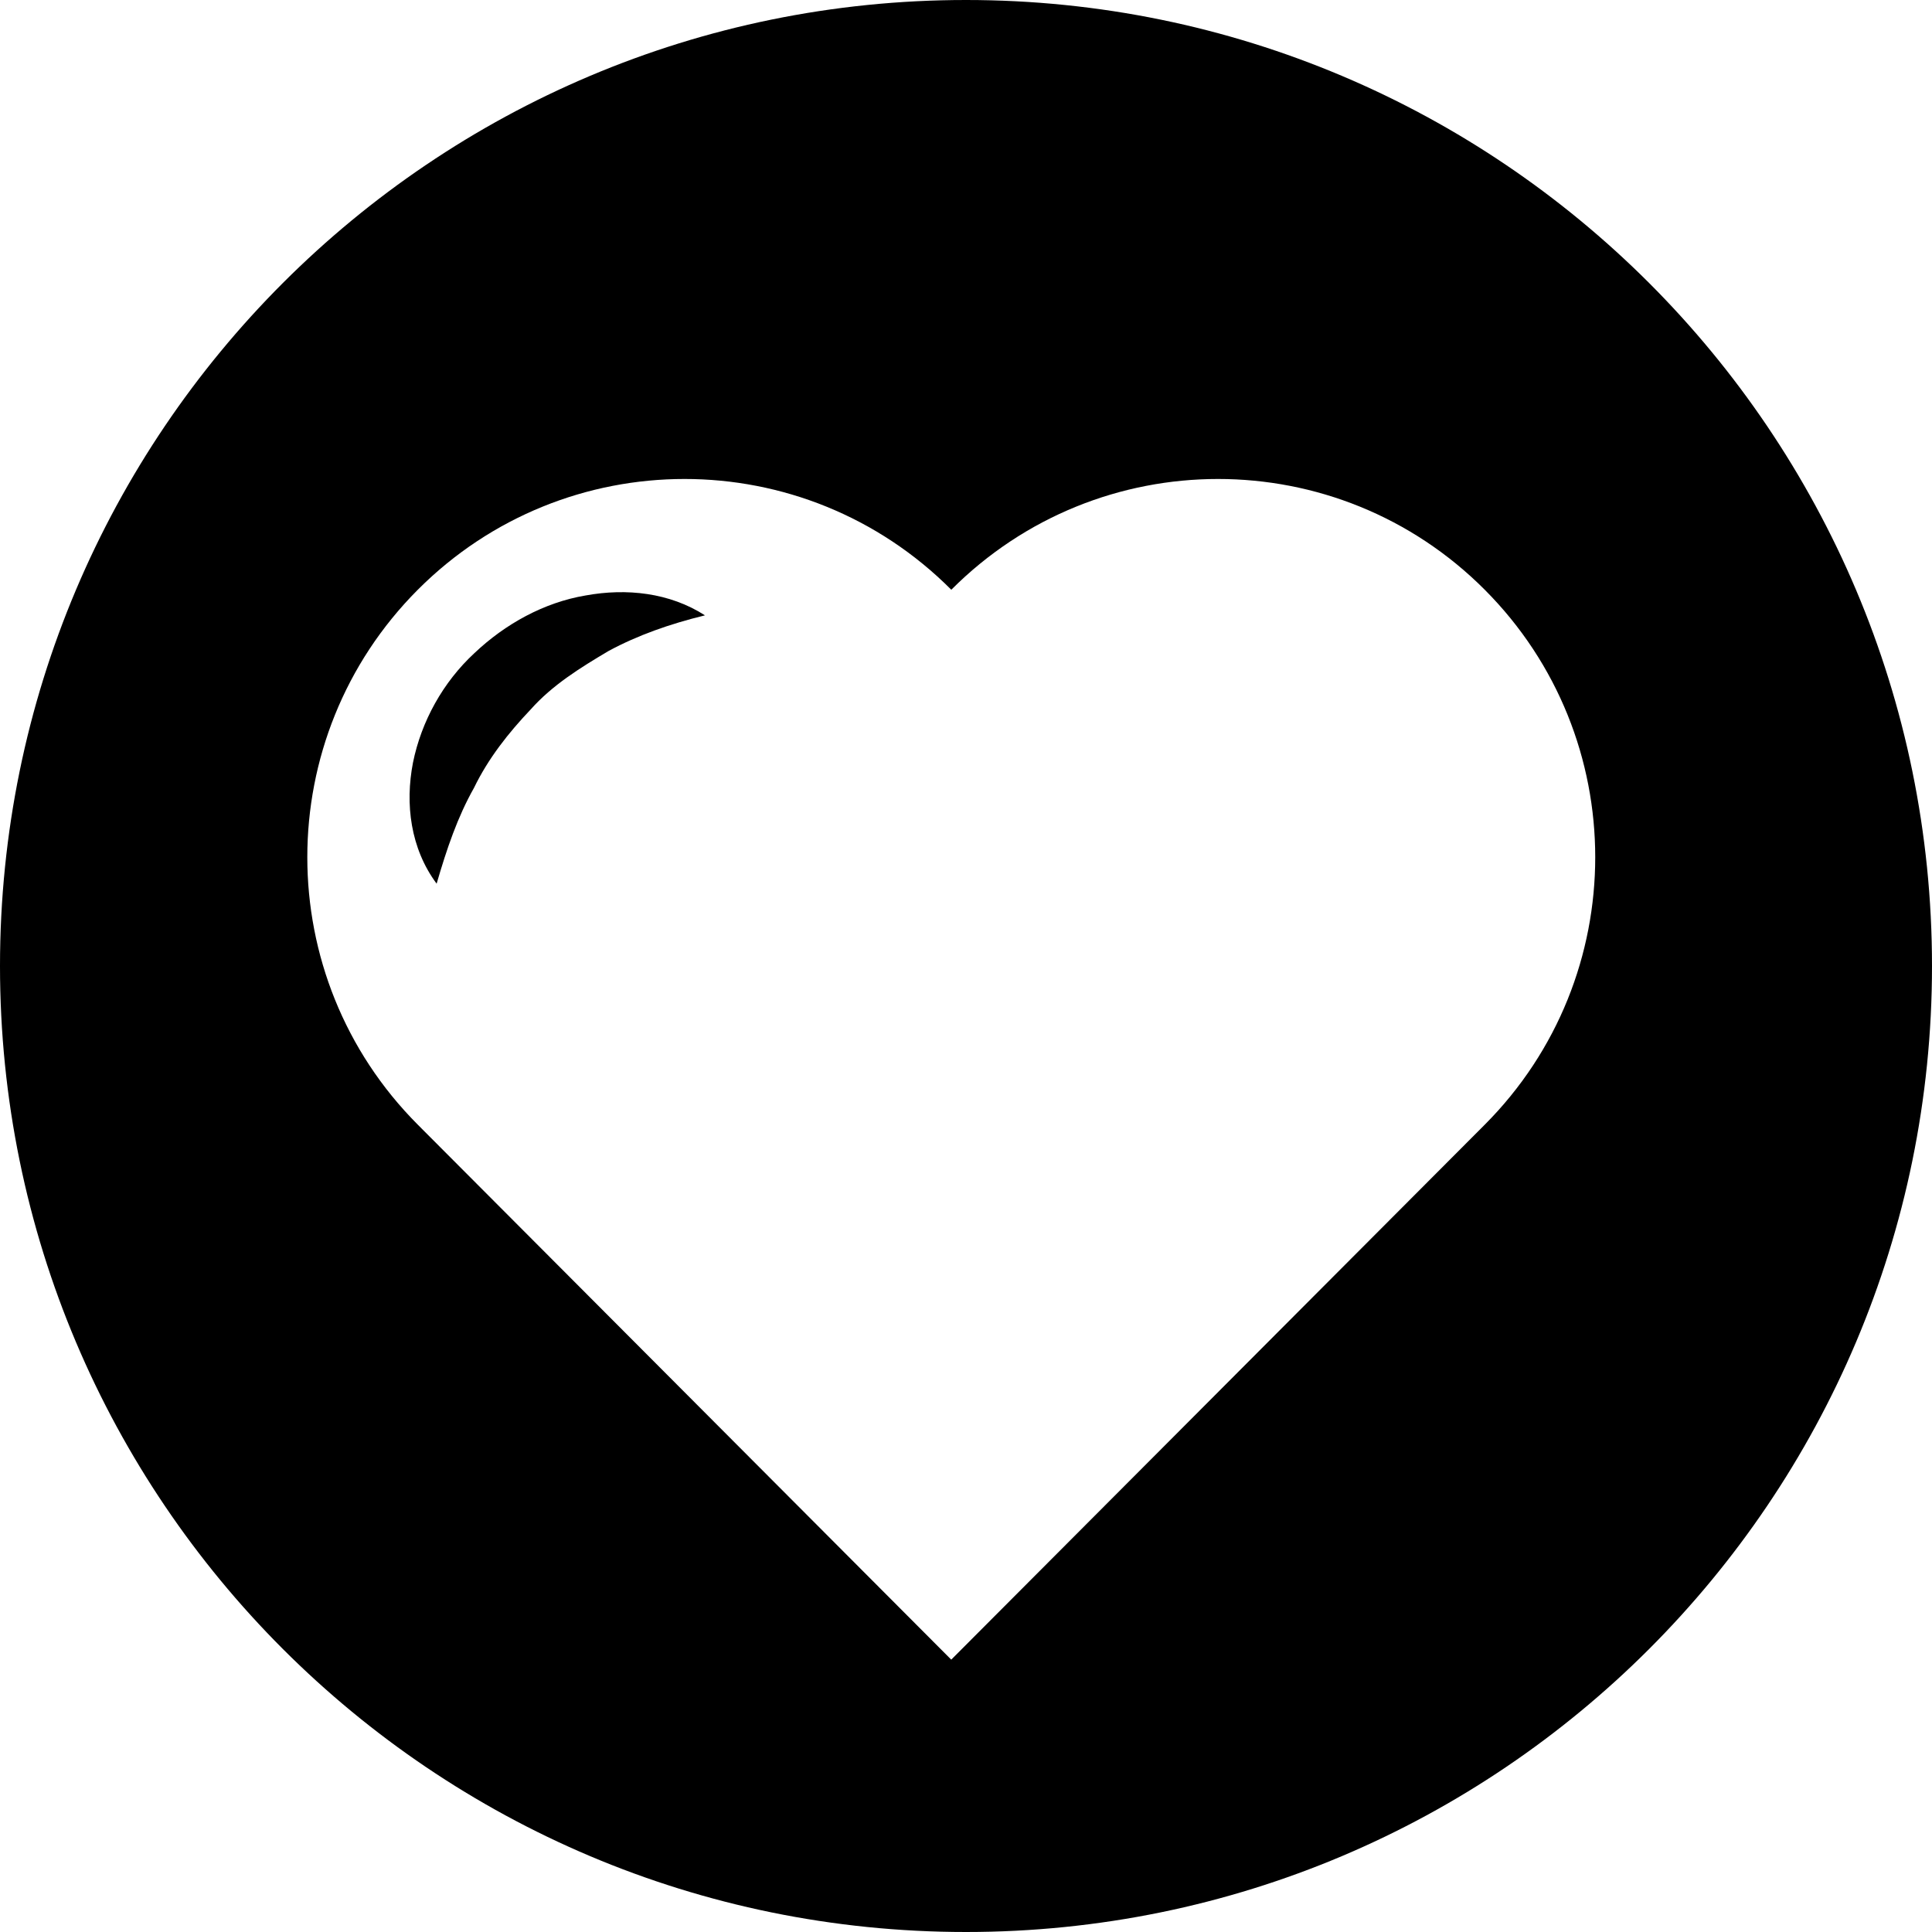 <svg xmlns="http://www.w3.org/2000/svg" width="36" height="36" viewBox="0 0 36 36">
    <path fill-rule="evenodd" d="M36 18c0 9.941-8.059 18-18 18S0 27.941 0 18 8.059 0 18 0s18 8.059 18 18m-8.334-7.011c-2.744-2.752-7.195-2.752-9.94 0-2.745-2.752-7.196-2.752-9.941 0-2.745 2.753-2.745 7.215 0 9.968l9.94 9.968 9.941-9.968c2.745-2.753 2.745-7.215 0-9.968m-14.53.477c-.653.16-1.252.37-1.796.664-.53.314-1.047.635-1.451 1.089-.413.435-.791.912-1.058 1.464-.303.536-.506 1.132-.695 1.783-.488-.658-.59-1.484-.441-2.254.156-.771.56-1.501 1.145-2.042.575-.545 1.299-.944 2.07-1.074.765-.14 1.568-.053 2.226.37"/>
</svg>
